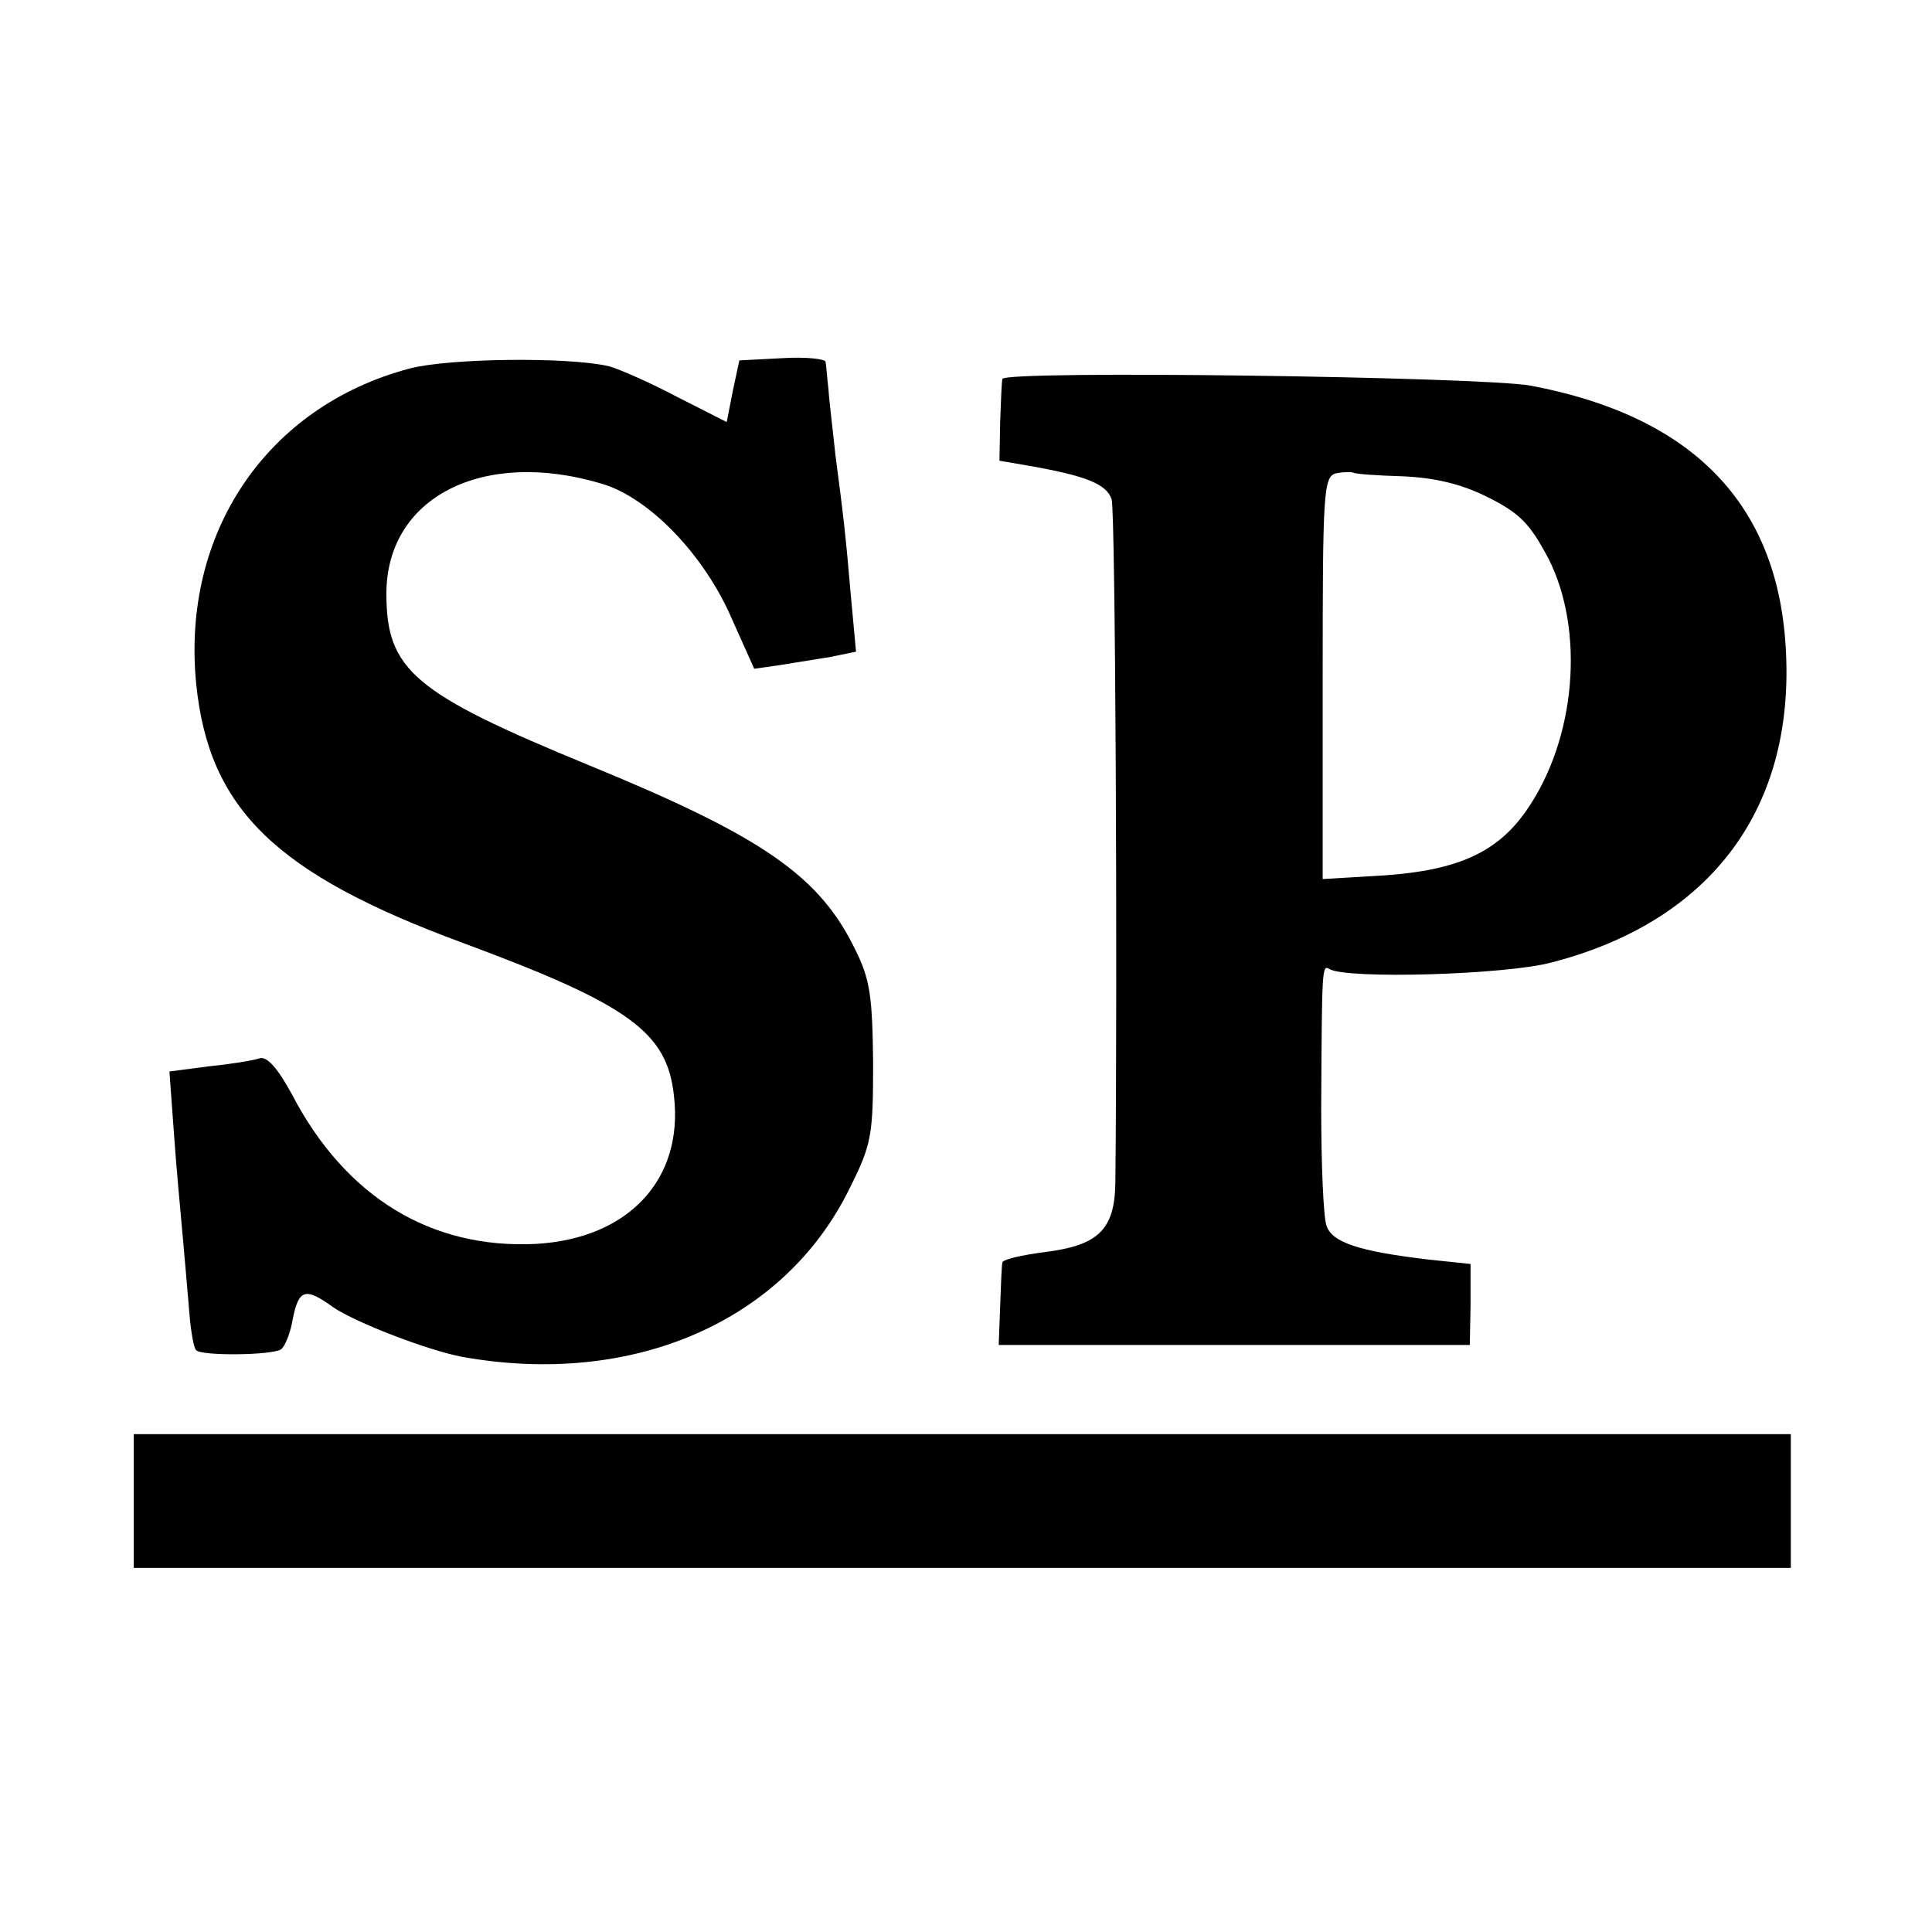 <?xml version="1.0" standalone="no"?>
<!DOCTYPE svg PUBLIC "-//W3C//DTD SVG 20010904//EN"
 "http://www.w3.org/TR/2001/REC-SVG-20010904/DTD/svg10.dtd">
<svg version="1.0" xmlns="http://www.w3.org/2000/svg"
 width="260pt" height="260pt" viewBox="0 0 260 260"
 preserveAspectRatio="xMidYMid meet">
<g transform="translate(0,260) scale(0.1,-0.1)"
fill="#000000" stroke="none">
<path d="M551 2104 c-192 -51 -307 -221 -287 -424 17 -169 107 -256 359 -349
224 -83 275 -120 284 -206 13 -112 -61 -192 -186 -199 -141 -7 -256 63 -328
201 -19 35 -33 51 -43 49 -8 -3 -39 -8 -69 -11 l-53 -7 6 -82 c3 -44 9 -108
12 -141 3 -33 7 -80 9 -104 2 -24 6 -46 9 -48 7 -8 101 -7 114 1 5 3 13 22 16
41 8 40 17 43 54 16 31 -21 127 -58 174 -67 229 -41 433 47 521 226 30 60 32
71 32 170 -1 89 -4 112 -24 152 -48 99 -124 152 -358 248 -236 97 -273 128
-273 231 0 130 130 196 290 148 64 -19 138 -96 175 -182 l30 -67 35 5 c19 3
50 8 68 11 l34 7 -7 76 c-7 82 -10 107 -21 191 -3 30 -8 69 -9 85 -2 17 -3 34
-4 38 0 4 -27 7 -58 5 l-58 -3 -9 -42 -8 -41 -67 34 c-36 19 -77 37 -91 41
-55 13 -216 11 -269 -3z"/>
<path d="M1349 2090 c-1 -3 -2 -29 -3 -57 l-1 -53 35 -6 c81 -14 109 -25 116
-46 5 -16 8 -628 5 -920 -1 -63 -23 -84 -95 -93 -31 -4 -57 -10 -57 -14 -1 -3
-2 -30 -3 -58 l-2 -53 317 0 317 0 1 54 0 55 -57 6 c-93 11 -130 23 -137 46
-4 12 -7 82 -7 158 1 188 1 193 11 187 22 -14 238 -8 300 9 215 56 328 209
314 426 -12 192 -126 309 -343 350 -65 12 -709 21 -711 9z m539 -131 c43 -2
78 -10 114 -28 44 -22 57 -36 82 -83 49 -97 37 -243 -30 -339 -39 -56 -92 -80
-190 -87 l-84 -5 0 271 c0 249 1 271 18 275 9 2 20 2 23 1 3 -2 33 -4 67 -5z"/>
<path d="M180 580 l0 -90 1115 0 1115 0 0 90 0 90 -1115 0 -1115 0 0 -90z"/>
</g>
</svg>
